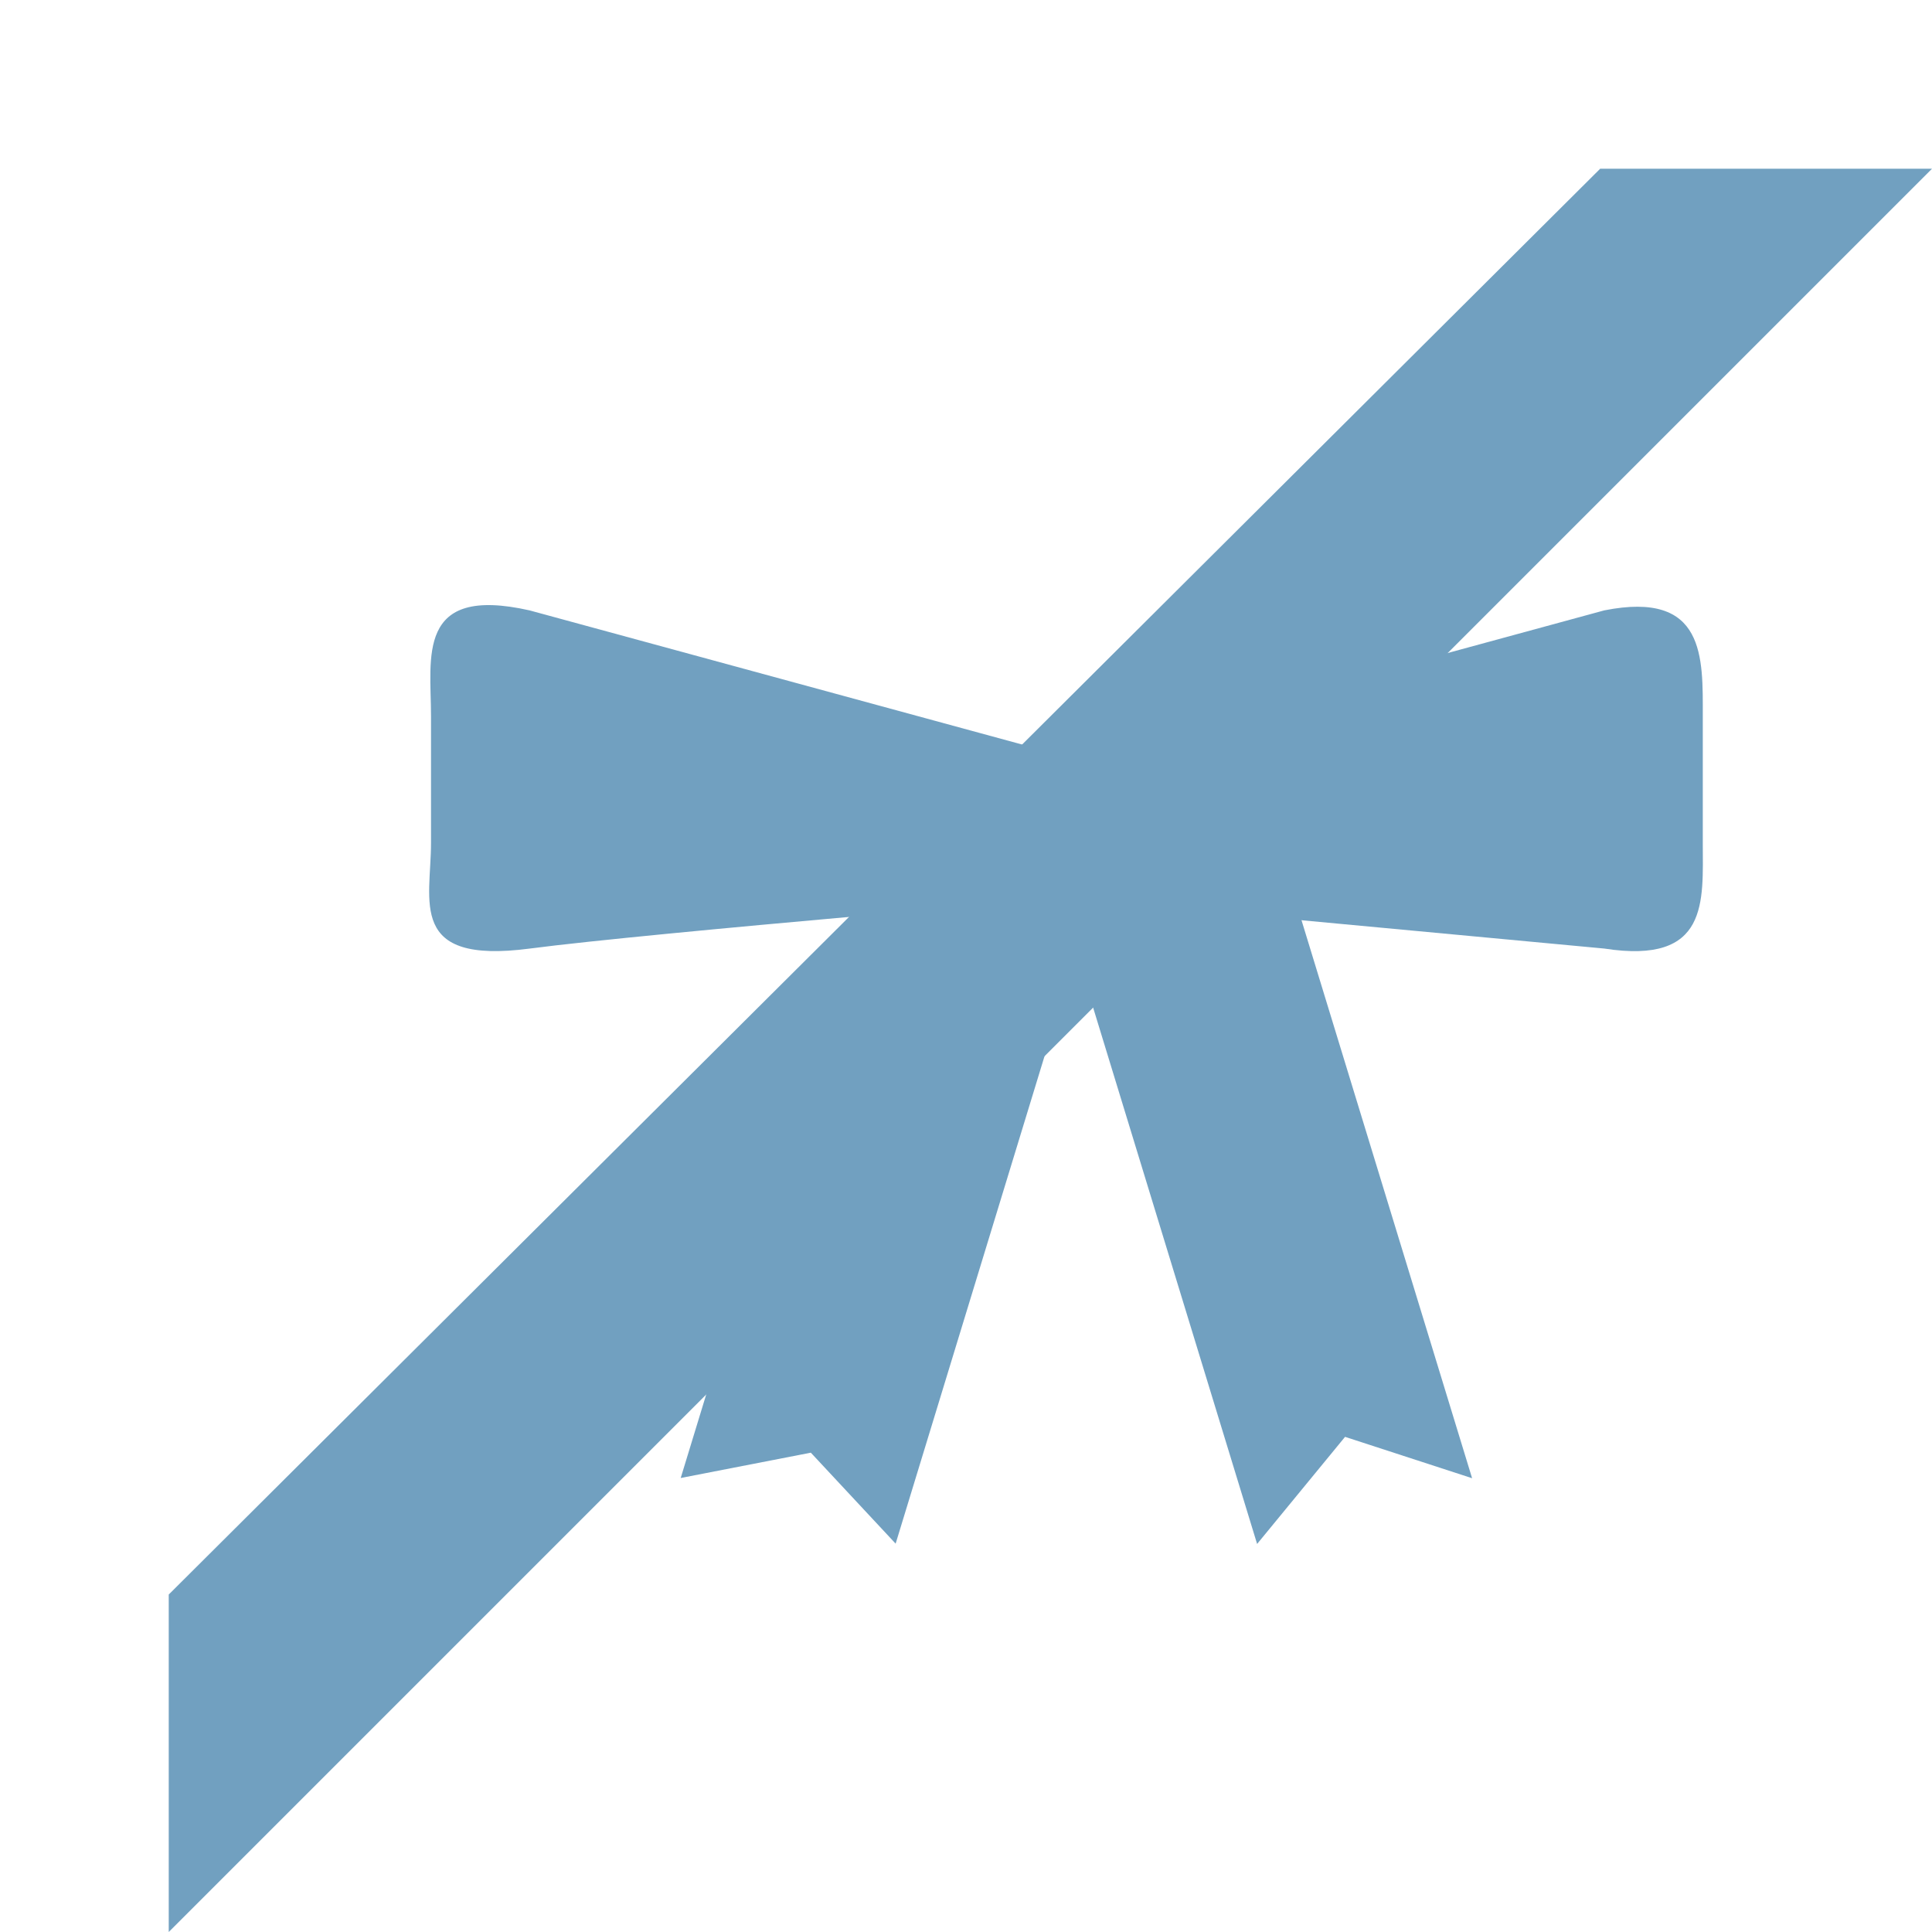 <svg xmlns="http://www.w3.org/2000/svg" width="206.245" height="206.245" viewBox="0 0 206.245 206.245">
  <g id="ribbon" transform="translate(-725.504 -9315.736)">
    <path id="パス_46" data-name="パス 46" d="M12.822,12.935,25.757,0V266.2L12.35,252.793.283,240.726.709,25.049Z" transform="translate(913.536 9315.536) rotate(45)" fill="#71a0c0"/>
    <path id="パス_45" data-name="パス 45" d="M10.521,0,68.385,15.759l2,14.736s-46.8,3.9-59.861,5.609S0,31.053,0,24.822V11.283C0,5.051-1.636-2.74,10.521,0Z" transform="translate(771.516 9380.896)" fill="#71a0c0"/>
    <path id="パス_44" data-name="パス 44" d="M59.861,0,2,15.759,0,30.5,59.861,36.1c11.231,1.742,10.521-5.051,10.521-11.283V11.283C70.382,5.051,70.7-2.154,59.861,0Z" transform="translate(836.898 9380.896)" fill="#71a0c0"/>
    <path id="パス_43" data-name="パス 43" d="M0,0H24V78L12.5,71.355,0,78Z" transform="matrix(0.956, 0.292, -0.292, 0.956, 820.947, 9398.947)" fill="#71a0c0"/>
    <path id="パス_42" data-name="パス 42" d="M0,0,11.679,8.188,24,0V78H0Z" transform="translate(882.654 9473.539) rotate(163)" fill="#71a0c0"/>
  </g>
</svg>
